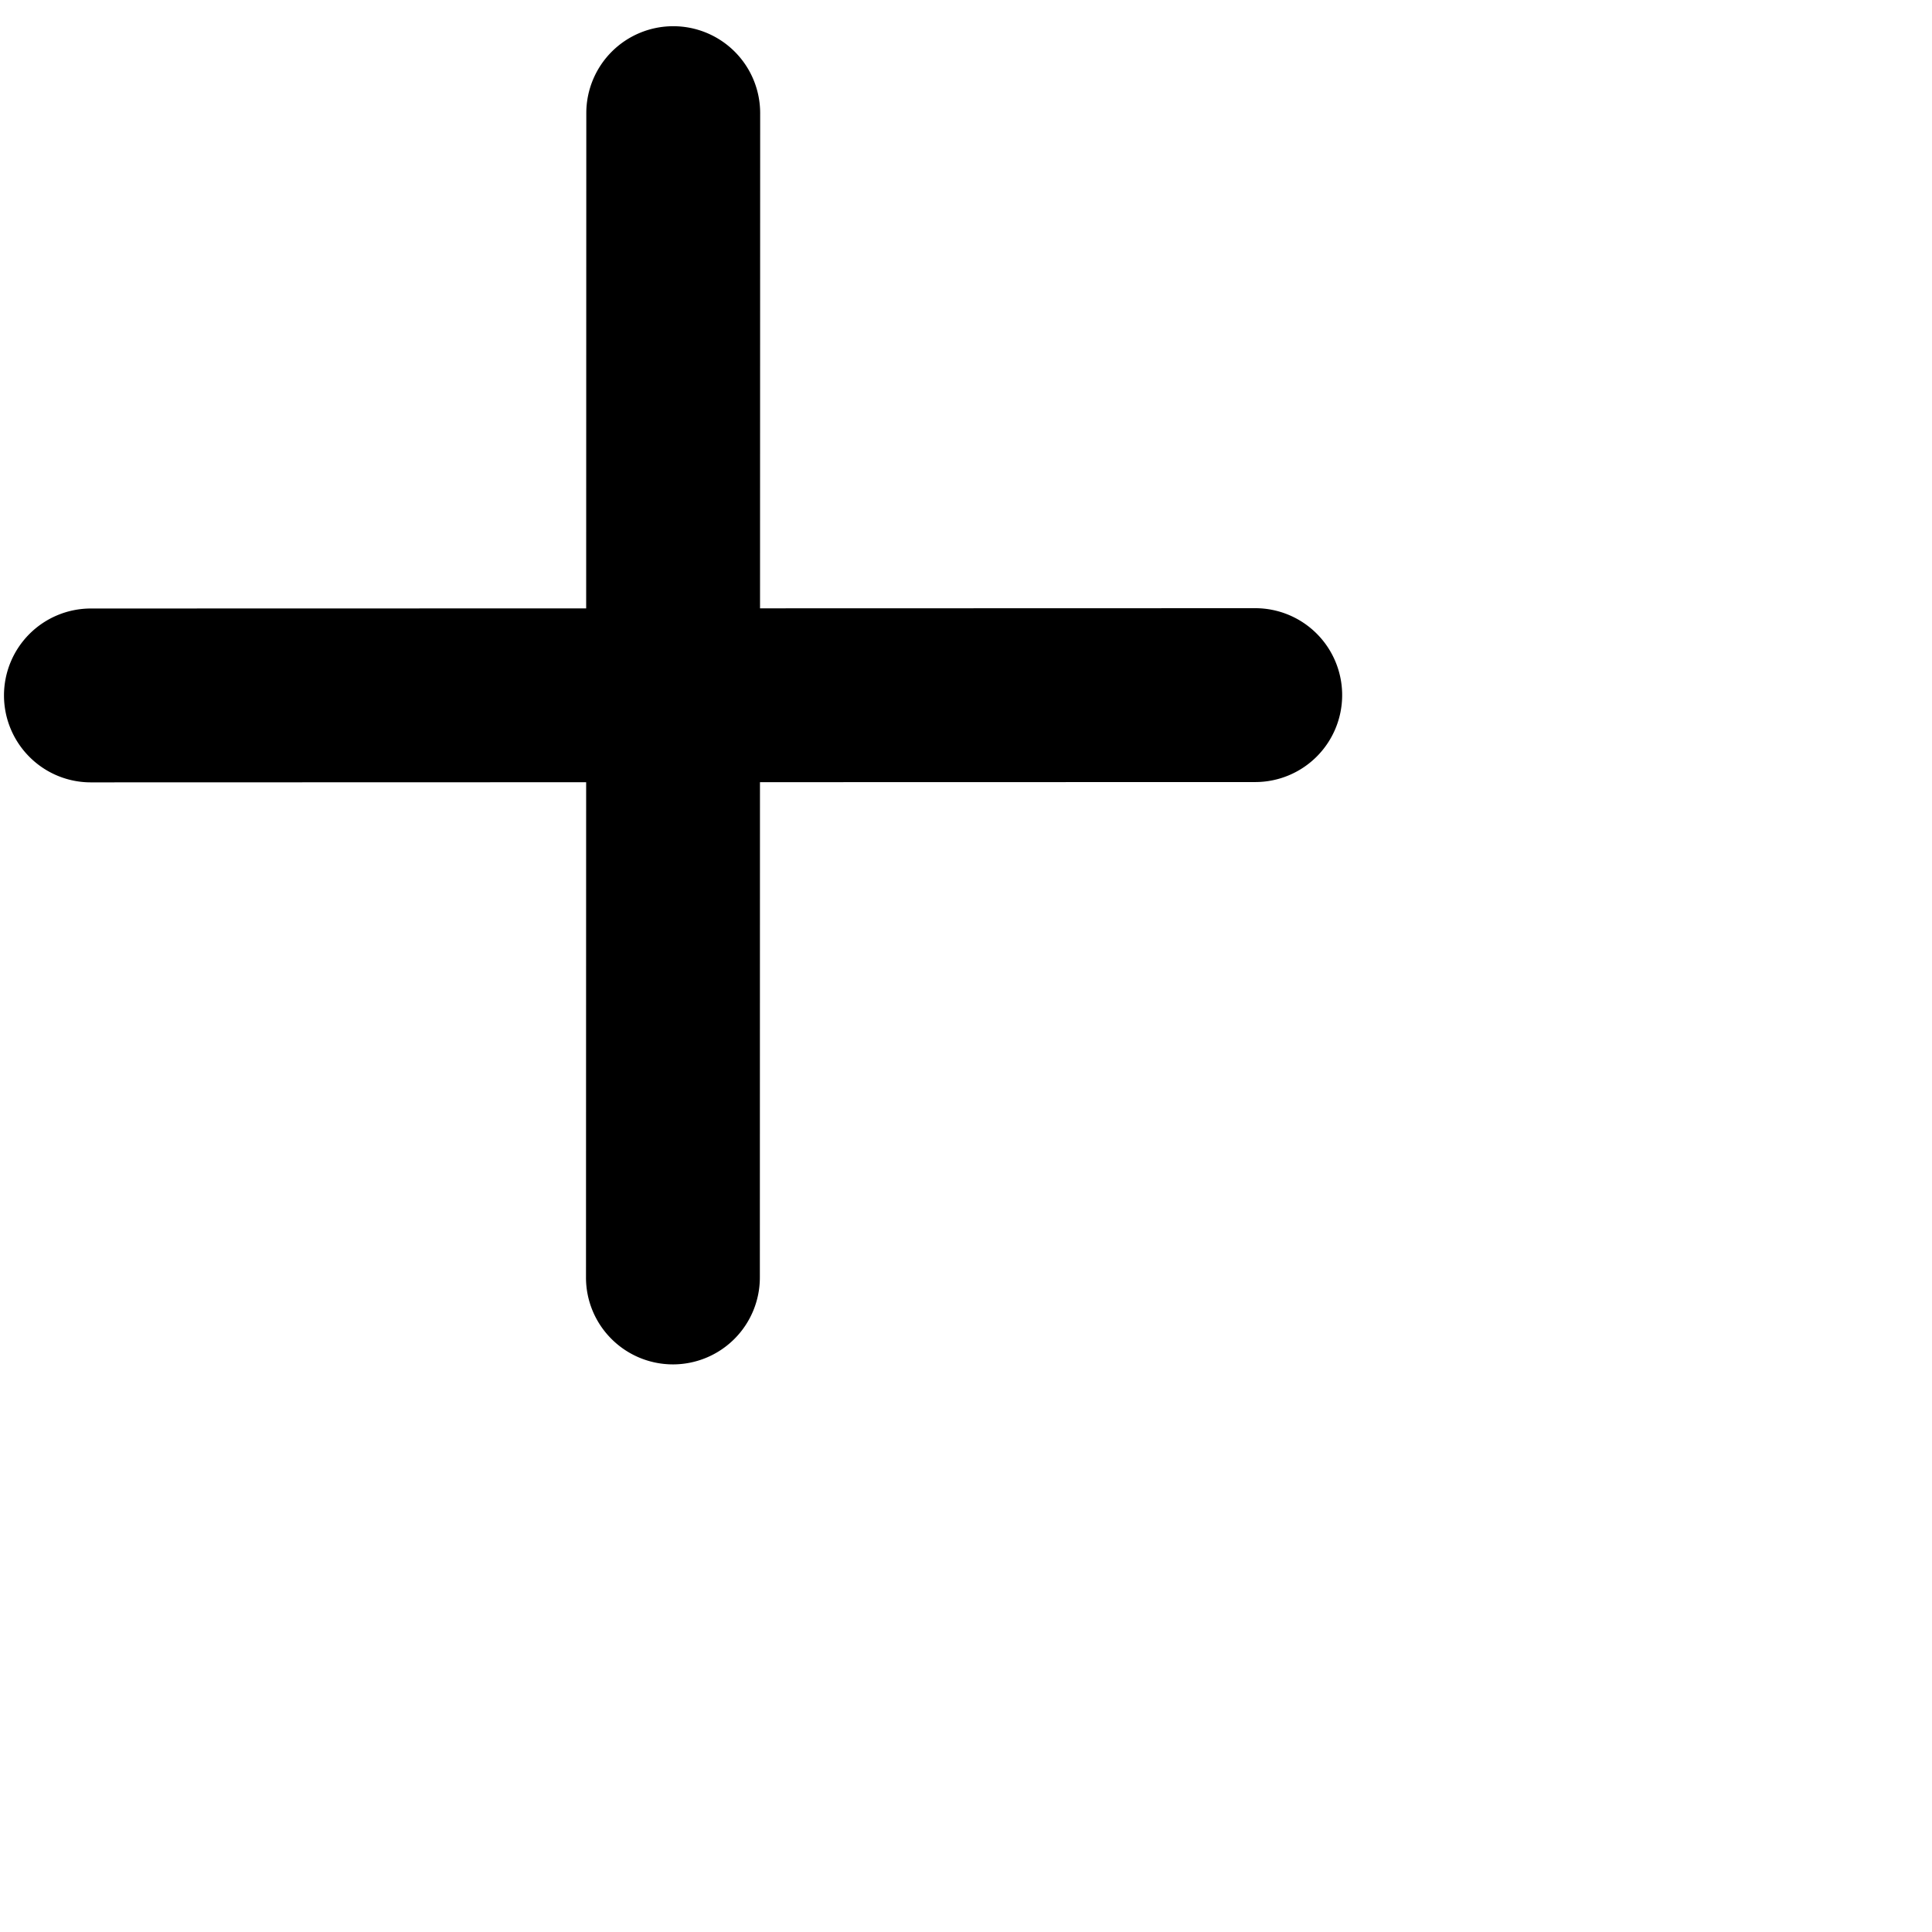 <svg height="100" width="100" xmlns="http://www.w3.org/2000/svg" viewBox="0 0 100 100"><path d="M69.47 35.978a4.498 4.498 0 00-4.501-4.498l-25.63.007.007-25.63a4.497 4.497 0 00-4.498-4.5 4.499 4.499 0 00-4.501 4.497L30.34 31.49l-25.635.006a4.499 4.499 0 00-3.18 7.681 4.482 4.482 0 003.184 1.318l25.63-.007-.008 25.63a4.482 4.482 0 001.318 3.184 4.499 4.499 0 007.681-3.18l.006-25.637 25.636-.006a4.499 4.499 0 004.498-4.5z"/></svg>